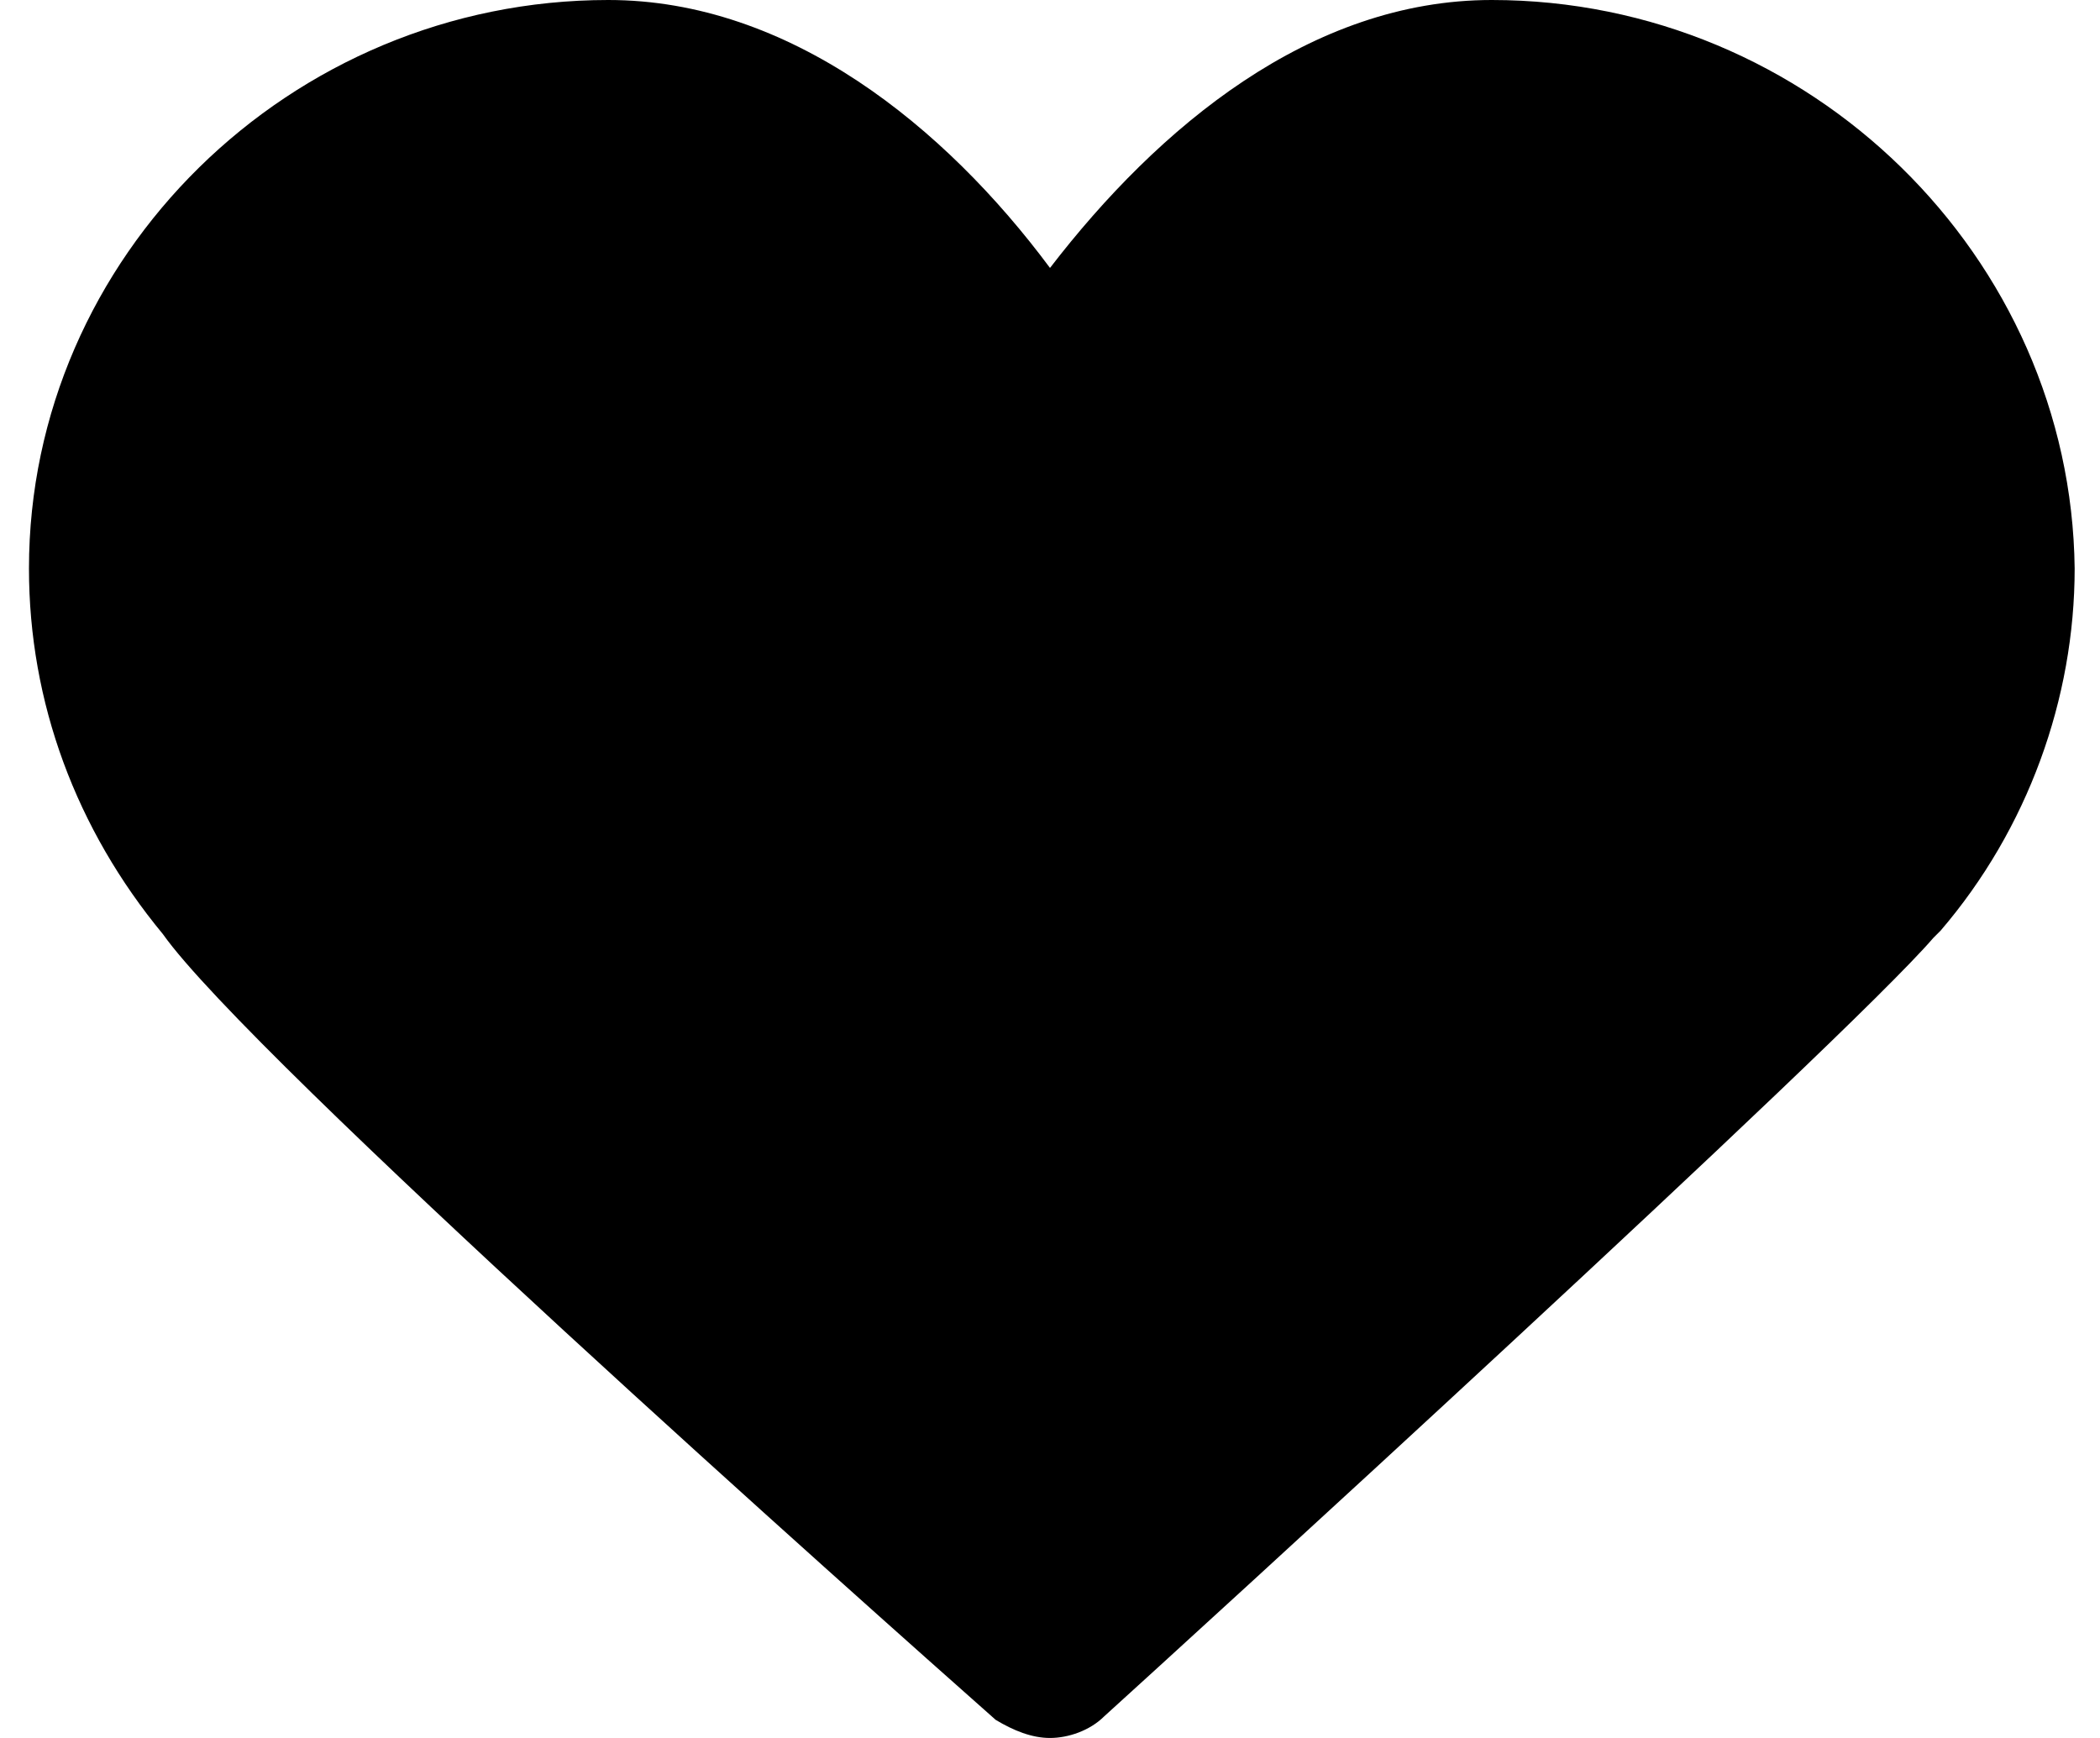 <svg viewBox="0 0 58 48" xmlns="http://www.w3.org/2000/svg"><path d="M41.2 0C36.2 0 32 3.5 29 7.4 26.1 3.5 21.8 0 16.8 0 8 0 .8 7.1.8 15.7c0 3.7 1.3 7.2 3.7 10.1 2.4 3.4 19.5 18.6 23 21.7.5.3 1 .5 1.5.5s1.1-.2 1.5-.6c2.1-1.9 20.4-18.6 22.9-21.5l.2-.2c2.4-2.8 3.7-6.4 3.7-10C57.2 7.1 50 0 41.2 0z"/></svg>